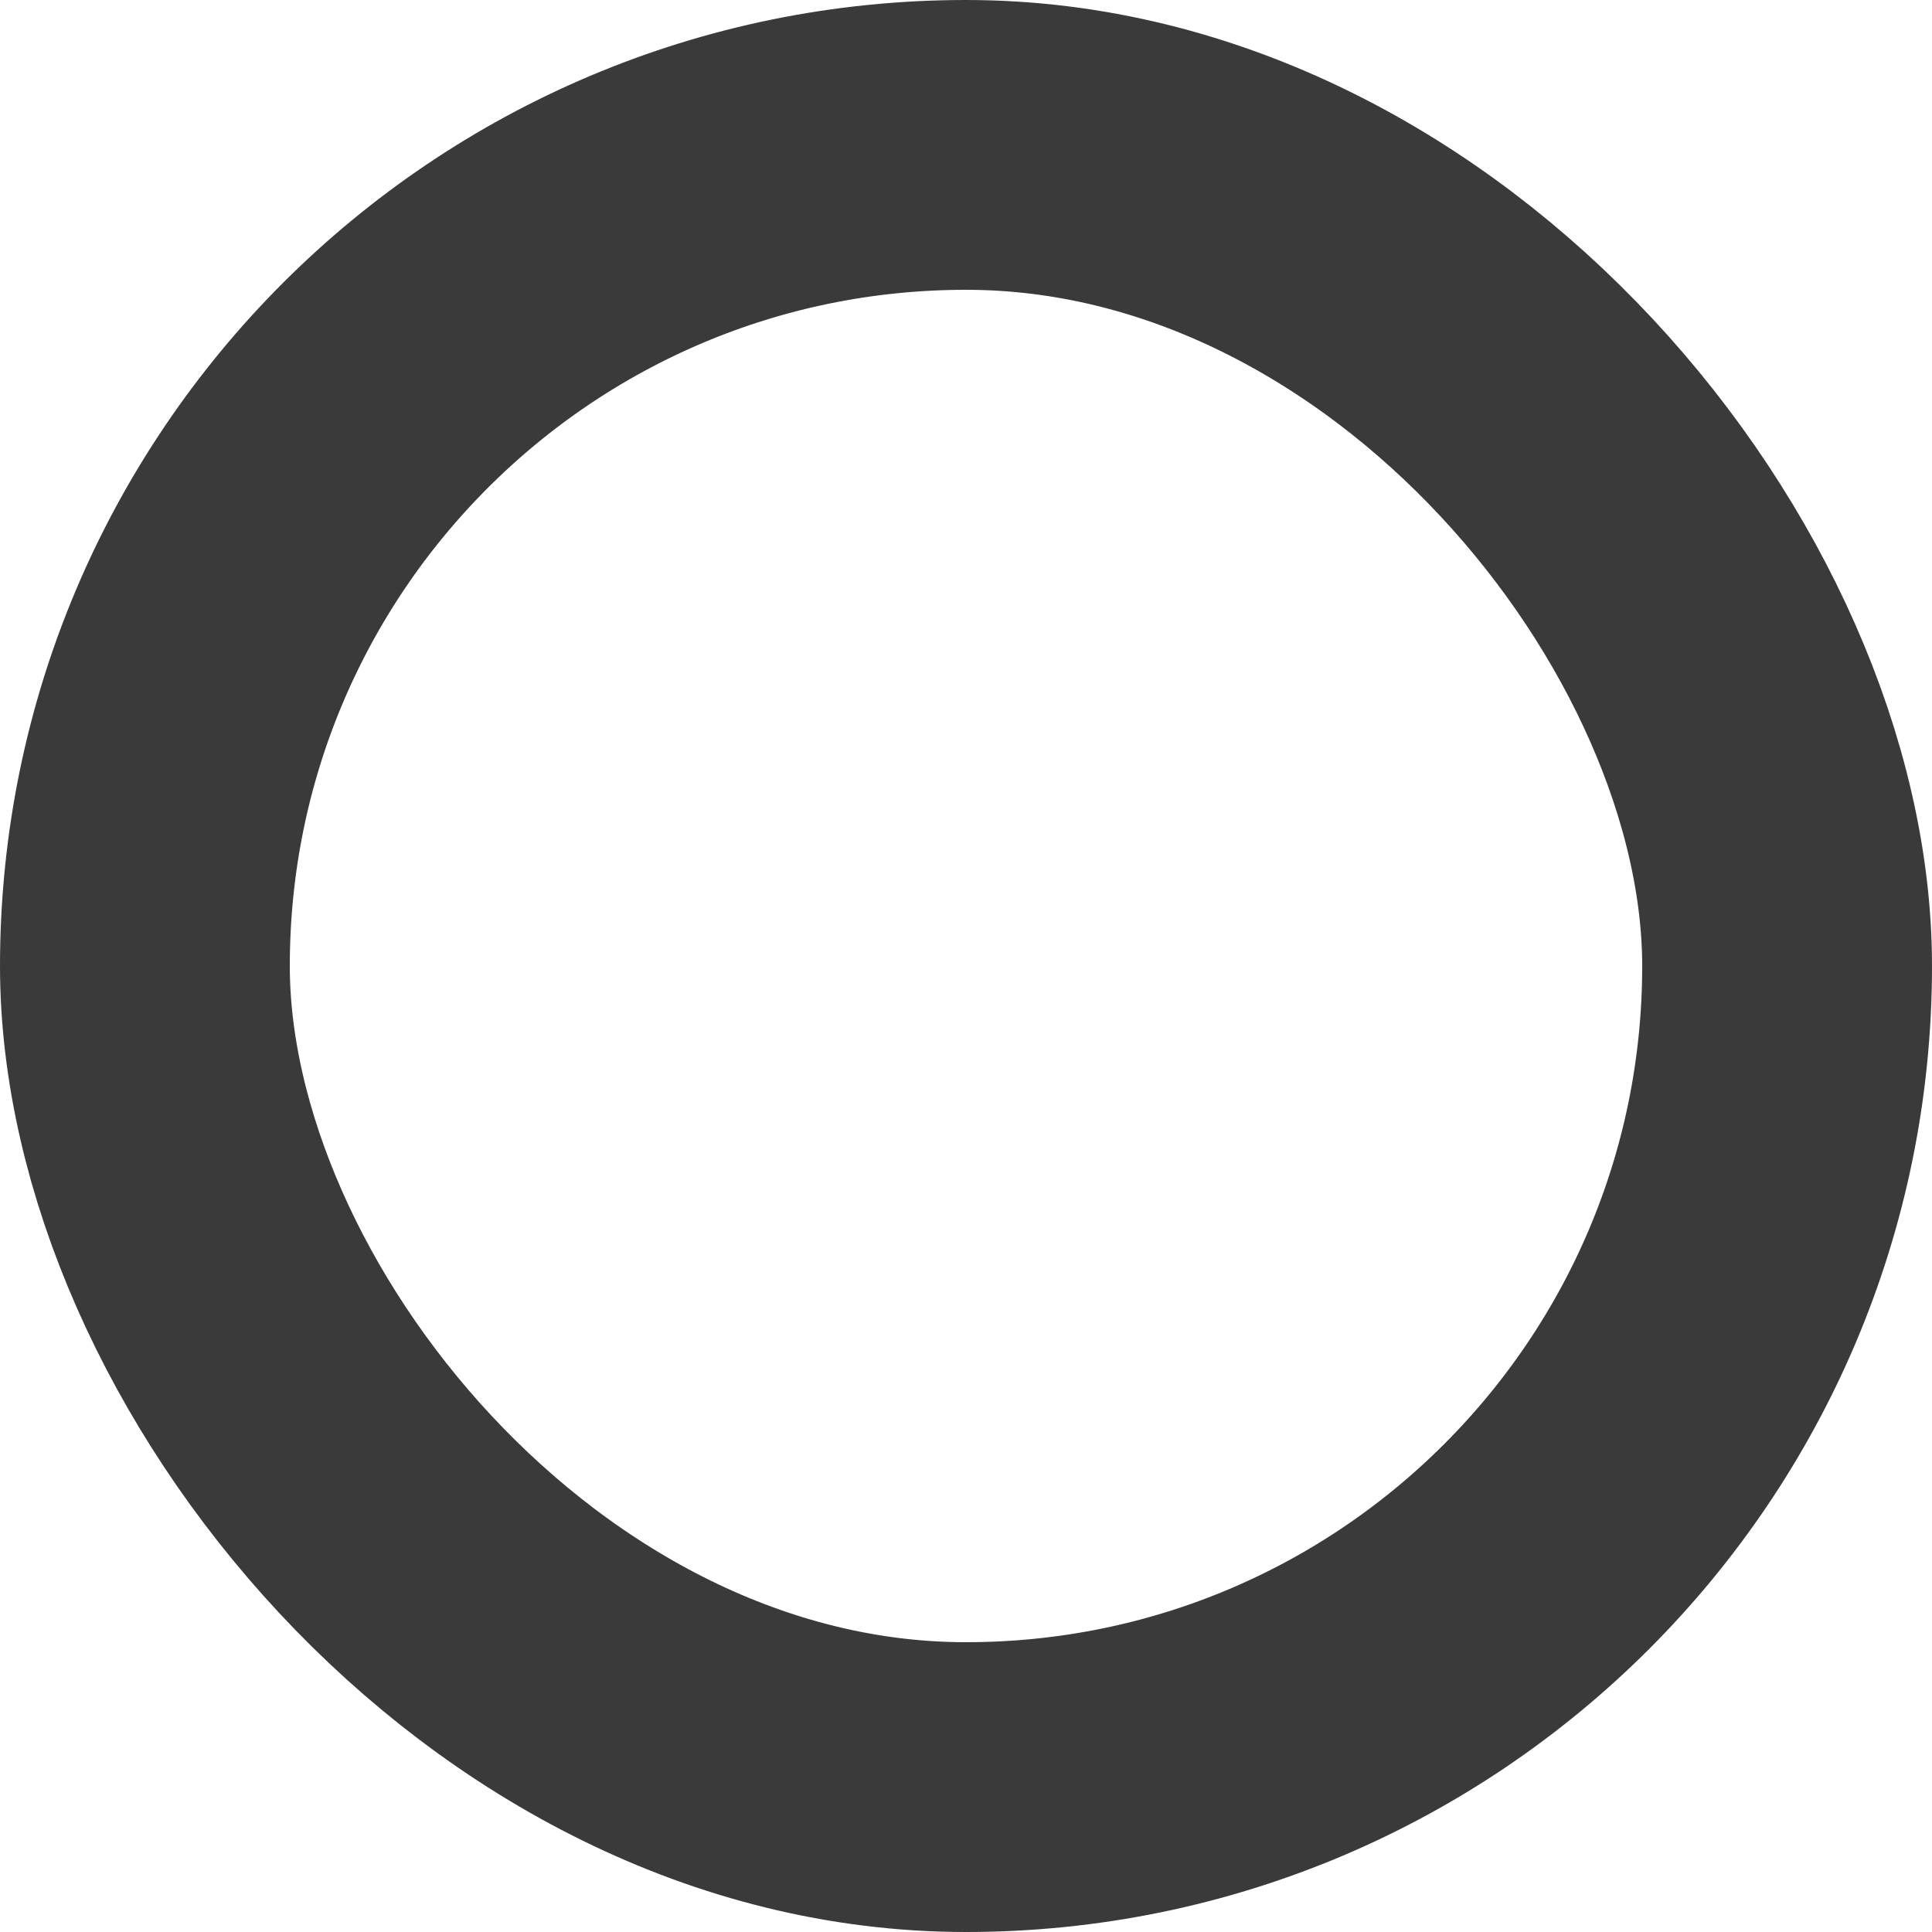 <svg xmlns="http://www.w3.org/2000/svg" viewBox="7436 5788.095 20 20">
  <defs>
    <style>
      .cls-1, .cls-3 {
        fill: none;
      }

      .cls-1 {
        stroke: #3a3a3a;
        stroke-width: 3px;
      }

      .cls-2 {
        stroke: none;
      }
    </style>
  </defs>
  <g id="Rectangle_539" data-name="Rectangle 539" class="cls-1" transform="translate(7436 5788.095)">
    <rect class="cls-2" width="20" height="20" rx="10"/>
    <rect class="cls-3" x="1.5" y="1.5" width="17" height="17" rx="8.5"/>
  </g>
</svg>
